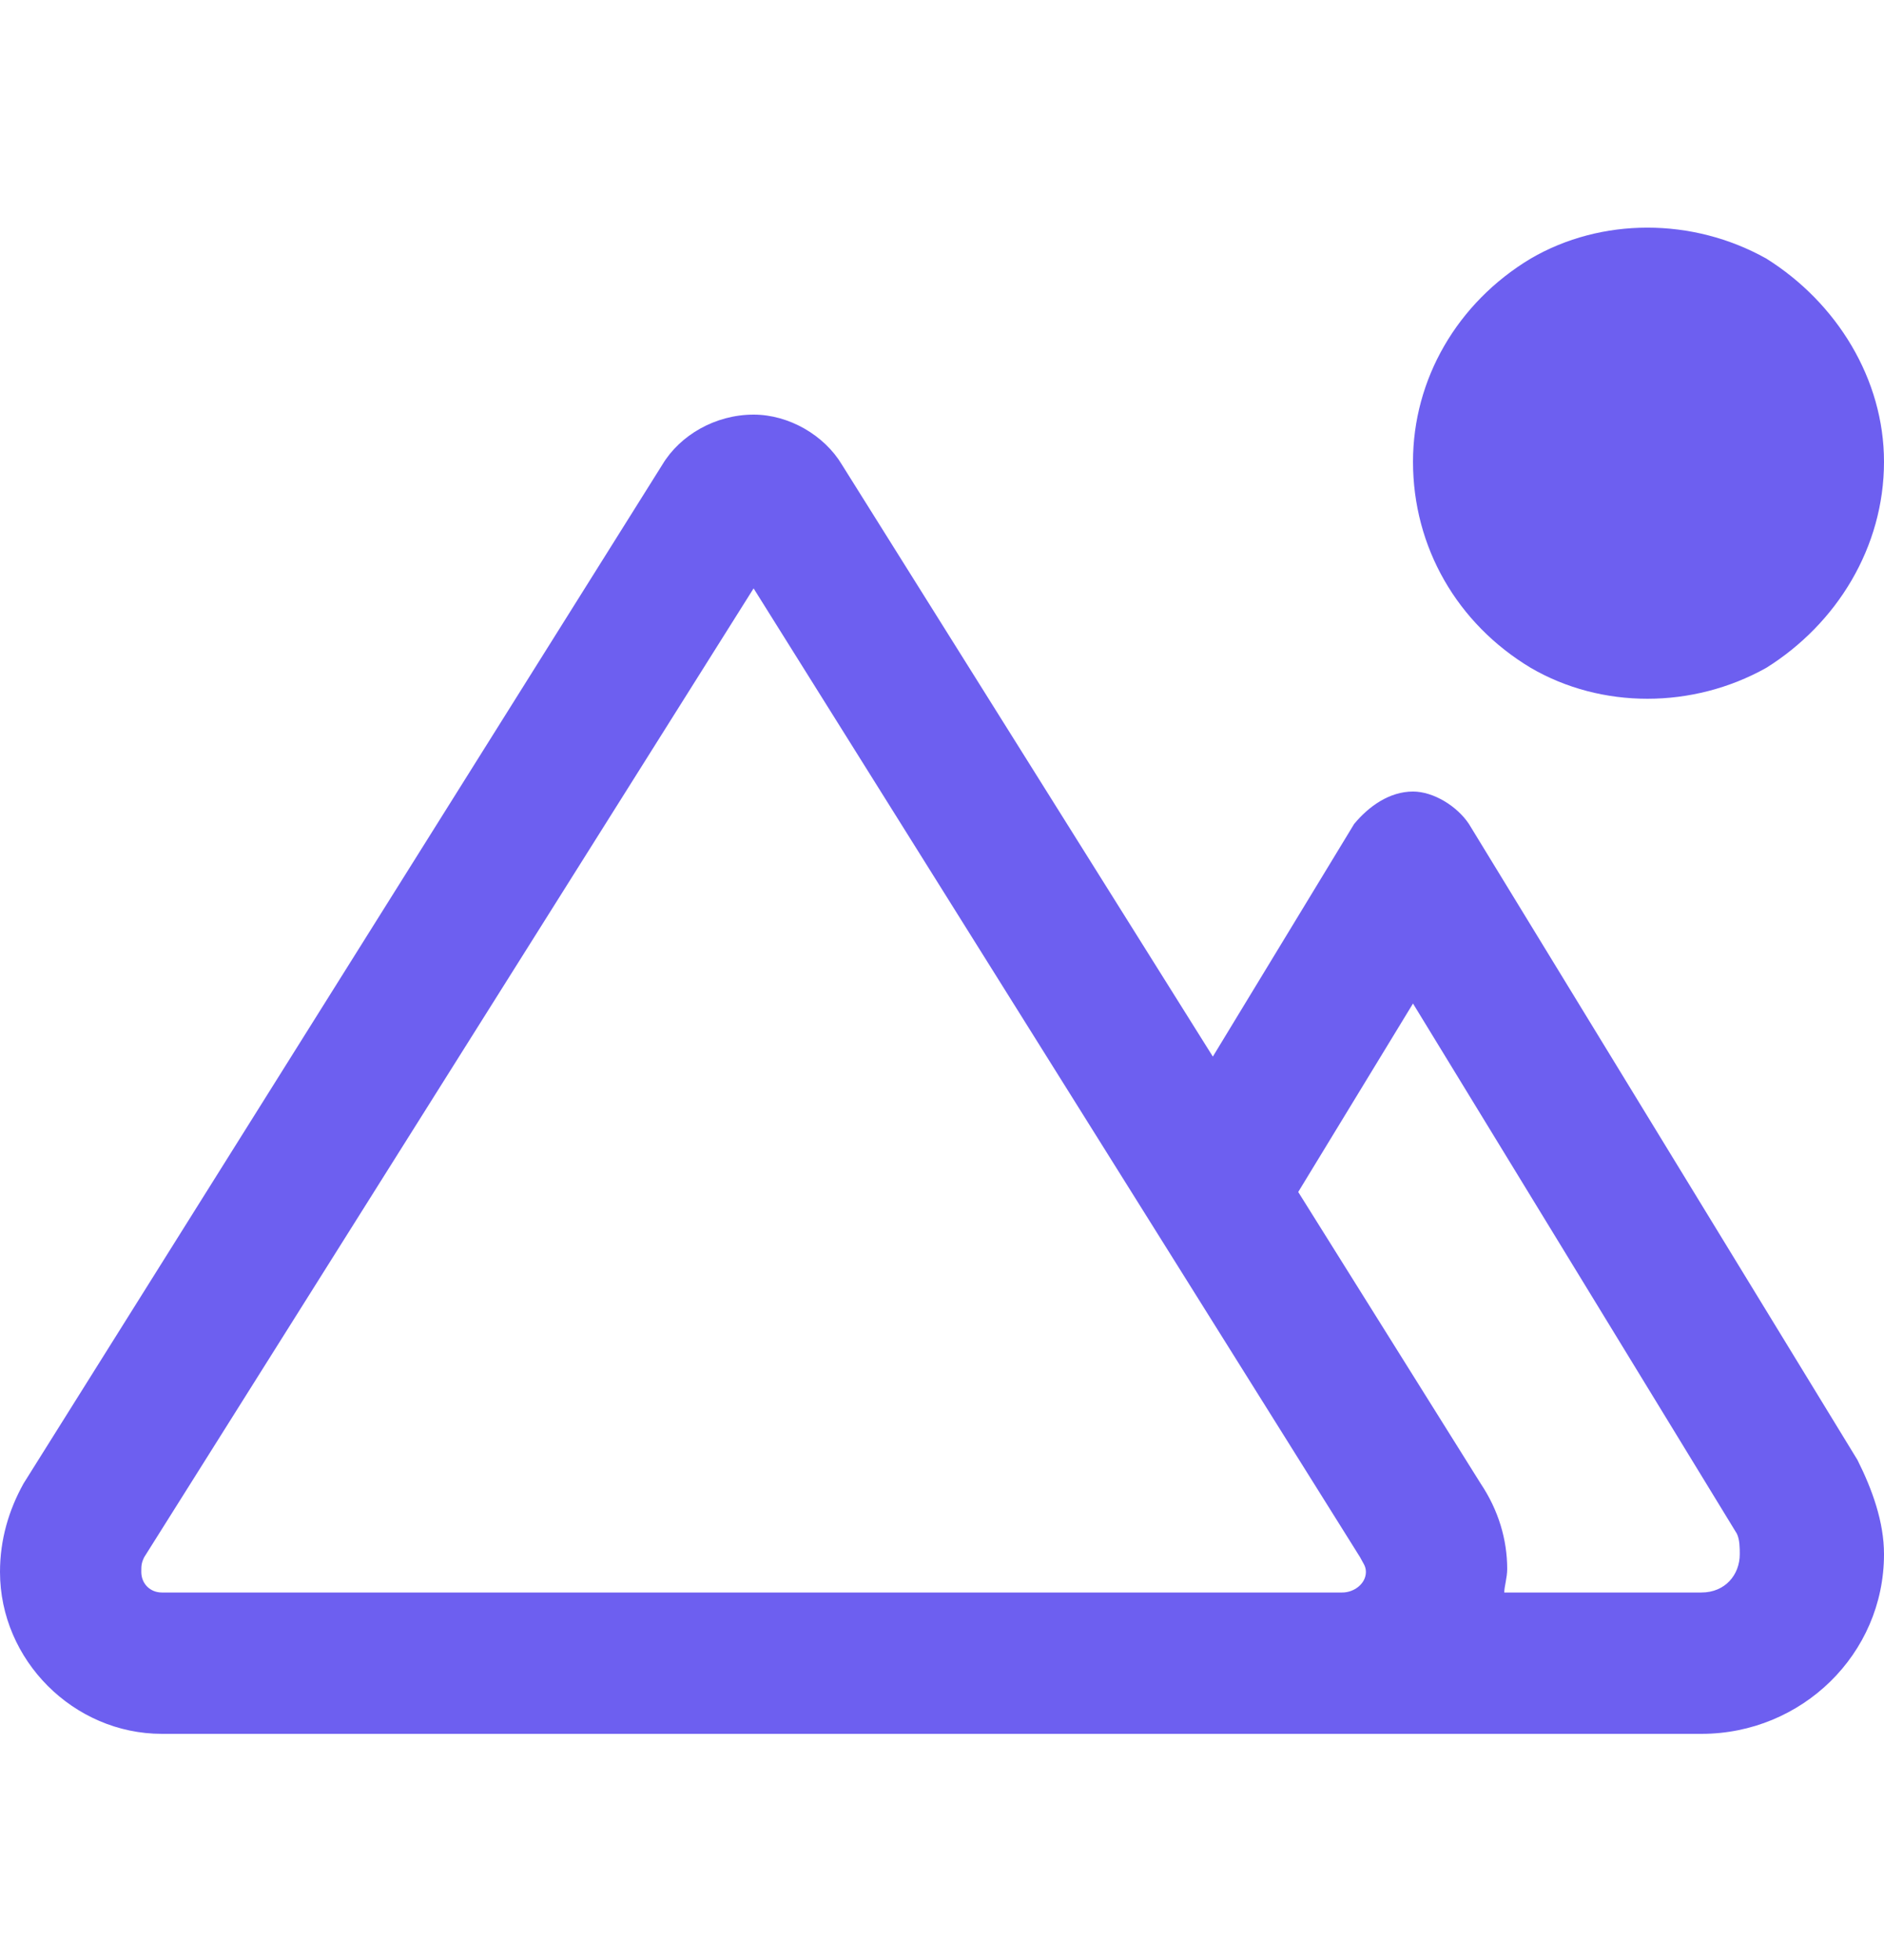 <svg width="25" height="26" viewBox="0 0 25 26" fill="none" xmlns="http://www.w3.org/2000/svg">
<path d="M18.75 6.125C18.75 5.031 19.336 4.016 20.312 3.43C21.25 2.883 22.461 2.883 23.438 3.43C24.375 4.016 25 5.031 25 6.125C25 7.258 24.375 8.273 23.438 8.859C22.461 9.406 21.25 9.406 20.312 8.859C19.336 8.273 18.75 7.258 18.75 6.125ZM16.094 14.016L17.969 10.93C18.164 10.695 18.438 10.5 18.75 10.5C19.023 10.5 19.336 10.695 19.492 10.93L24.648 19.367C24.844 19.758 25 20.188 25 20.617C25 21.945 23.906 23 22.578 23H17.812H2.148C0.977 23 0 22.023 0 20.852C0 20.422 0.117 20.031 0.312 19.68L8.789 6.164C9.023 5.773 9.492 5.5 10 5.5C10.469 5.5 10.938 5.773 11.172 6.164L16.094 14.016ZM17.227 15.812L19.648 19.68C19.883 20.031 20 20.422 20 20.812C20 20.93 19.961 21.047 19.961 21.125H22.578C22.891 21.125 23.086 20.891 23.086 20.617C23.086 20.539 23.086 20.422 23.047 20.344L18.75 13.312L17.227 15.812ZM17.812 21.125C17.969 21.125 18.125 21.008 18.125 20.852C18.125 20.773 18.086 20.734 18.047 20.656L10 7.805L1.914 20.656C1.875 20.734 1.875 20.773 1.875 20.852C1.875 21.008 1.992 21.125 2.148 21.125H17.812Z" fill="#6D5FF0"/>
</svg>
